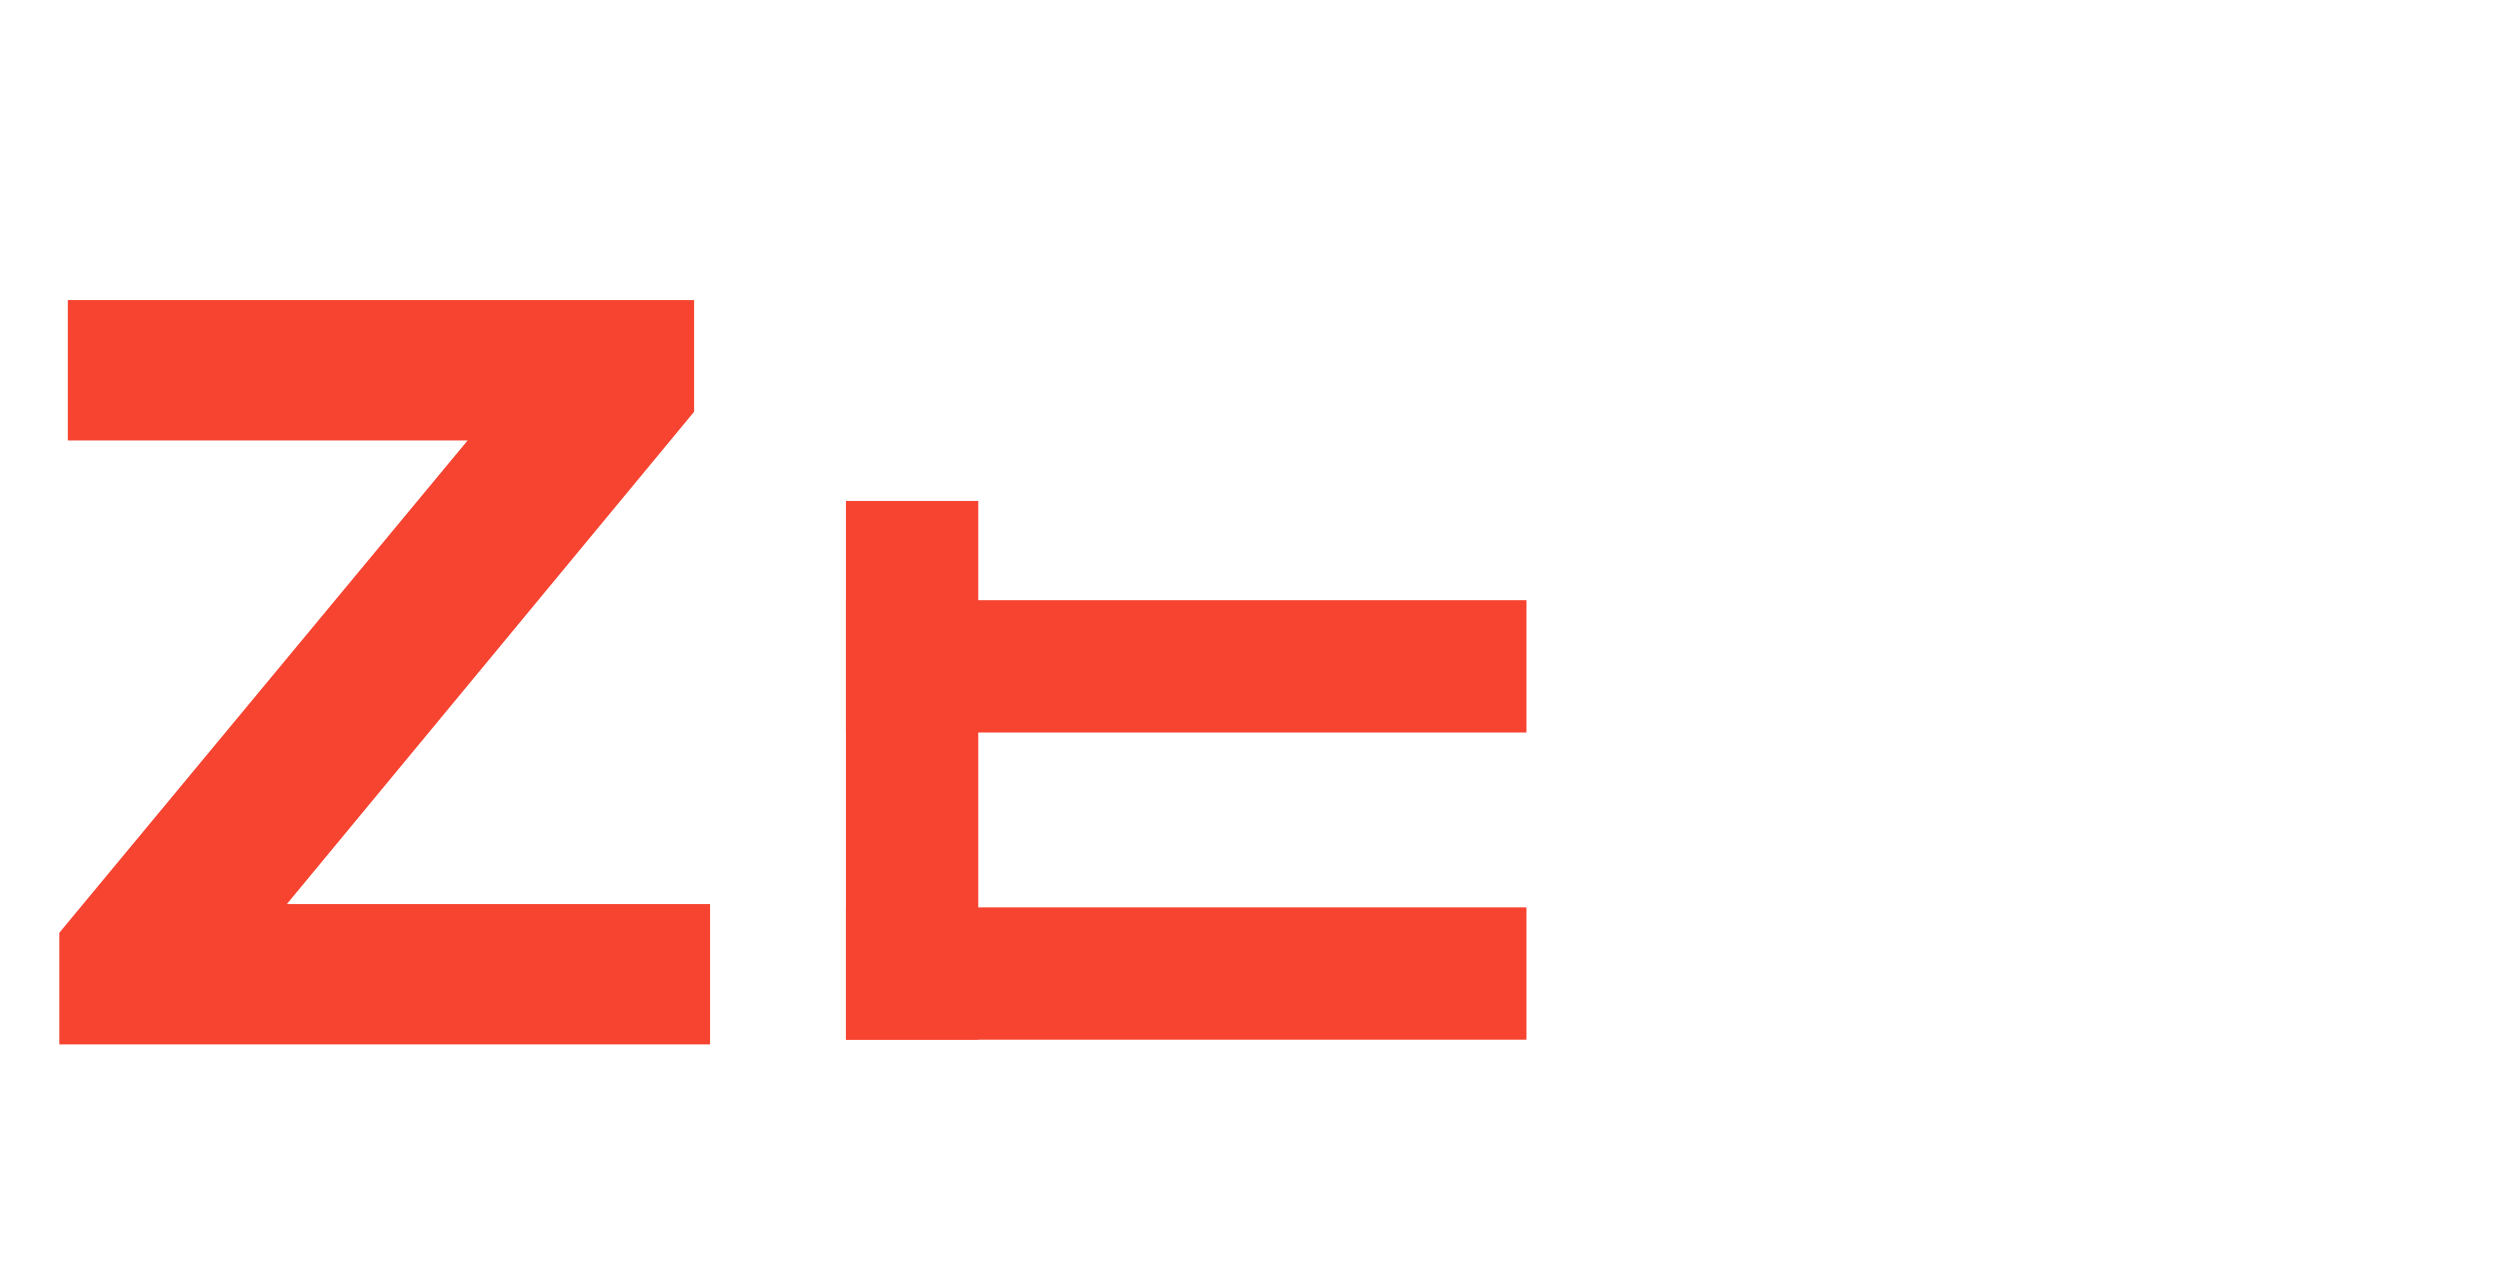 <svg width="529" height="272" viewBox="0 0 529 272" fill="none" xmlns="http://www.w3.org/2000/svg">
<g filter="url(#filter0_d)">
<path d="M150.25 187.3V217H12.55V193.375L98.95 89.2H14.35V59.5H146.875V83.125L60.7 187.3H150.25Z" fill="#F74431"/>
<path d="M510.125 58.5V216H480.2L401.675 120.375V216H365.675V58.5H395.825L474.125 154.125V58.5H510.125Z" fill="white"/>
<path d="M179 57H323V85H179V57Z" fill="white"/>
<path d="M207 102L207 216L179 216L179 102L207 102Z" fill="#F74431"/>
<path d="M179 123H323V151H179V123Z" fill="#F74431"/>
<path d="M179 188H323V216H179V188Z" fill="#F74431"/>
</g>
<defs>
<filter id="filter0_d" x="-8" y="-8" width="549" height="296" filterUnits="userSpaceOnUse" color-interpolation-filters="sRGB">
<feFlood flood-opacity="0" result="BackgroundImageFix"/>
<feColorMatrix in="SourceAlpha" type="matrix" values="0 0 0 0 0 0 0 0 0 0 0 0 0 0 0 0 0 0 127 0"/>
<feOffset dy="4"/>
<feGaussianBlur stdDeviation="6"/>
<feColorMatrix type="matrix" values="0 0 0 0 0 0 0 0 0 0 0 0 0 0 0 0 0 0 0.3 0"/>
<feBlend mode="normal" in2="BackgroundImageFix" result="effect1_dropShadow"/>
<feBlend mode="normal" in="SourceGraphic" in2="effect1_dropShadow" result="shape"/>
</filter>
</defs>
</svg>
